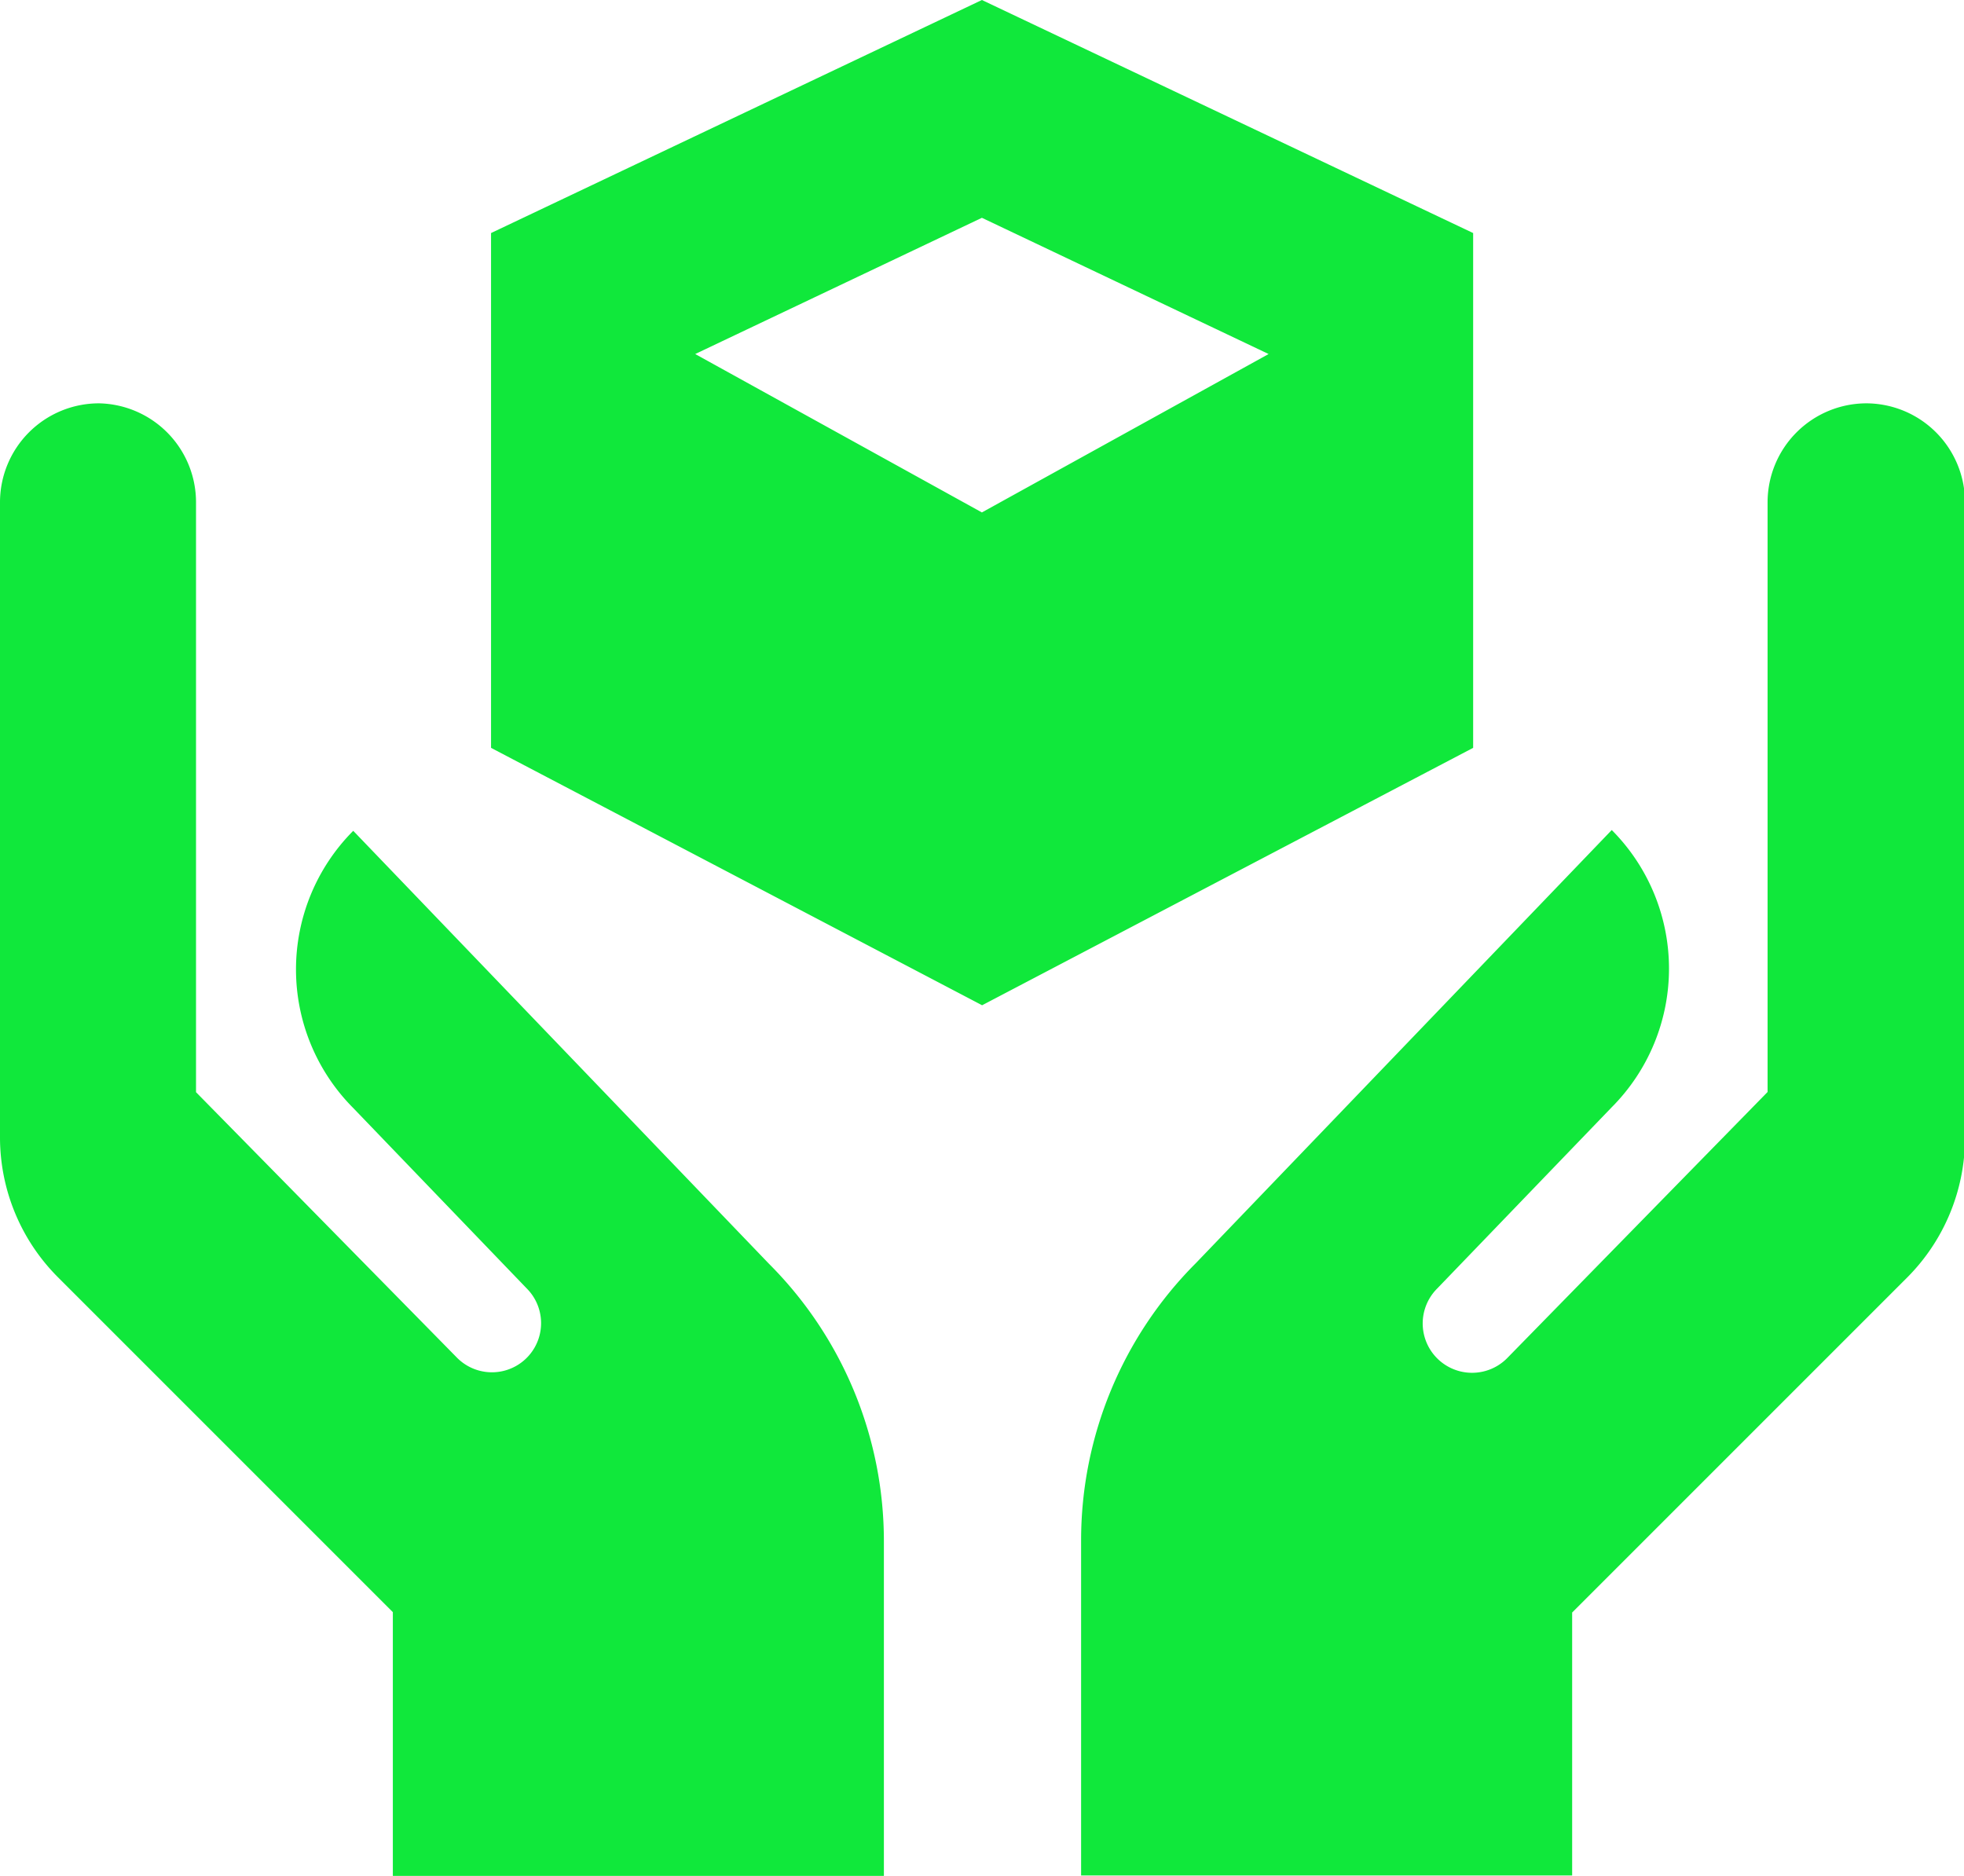 <svg xmlns="http://www.w3.org/2000/svg" width="9.919" height="9.476" viewBox="0 0 9.919 9.476">
  <path id="icons8_handle_with_care" d="M6.959,1.893,4.48,3.07v2.6l2.48,1.3,2.48-1.3V3.07Zm0,1.1,1.448.688-1.448.8-1.448-.8ZM2.5,3.93a.5.5,0,0,0-.5.5V7.642a1,1,0,0,0,.291.7l1.693,1.693v1.332h2.48V9.676a1.981,1.981,0,0,0-.58-1.4l-2.1-2.187a.992.992,0,0,0,0,1.4L4.66,8.4a.248.248,0,1,1-.351.351L2.99,7.409s0,0,0-.008V4.426A.5.5,0,0,0,2.5,3.93Zm8.927,0a.5.5,0,0,0-.5.5V7.4s0,0,0,.008L9.61,8.754A.248.248,0,0,1,9.259,8.4l.881-.915a.992.992,0,0,0,0-1.4l-2.1,2.187a1.981,1.981,0,0,0-.58,1.4v1.693h2.48V10.037l1.693-1.693a1,1,0,0,0,.291-.7V4.426A.5.5,0,0,0,11.423,3.93Z" transform="translate(-2 -1.893)" fill="#10e83b"/>
</svg>

